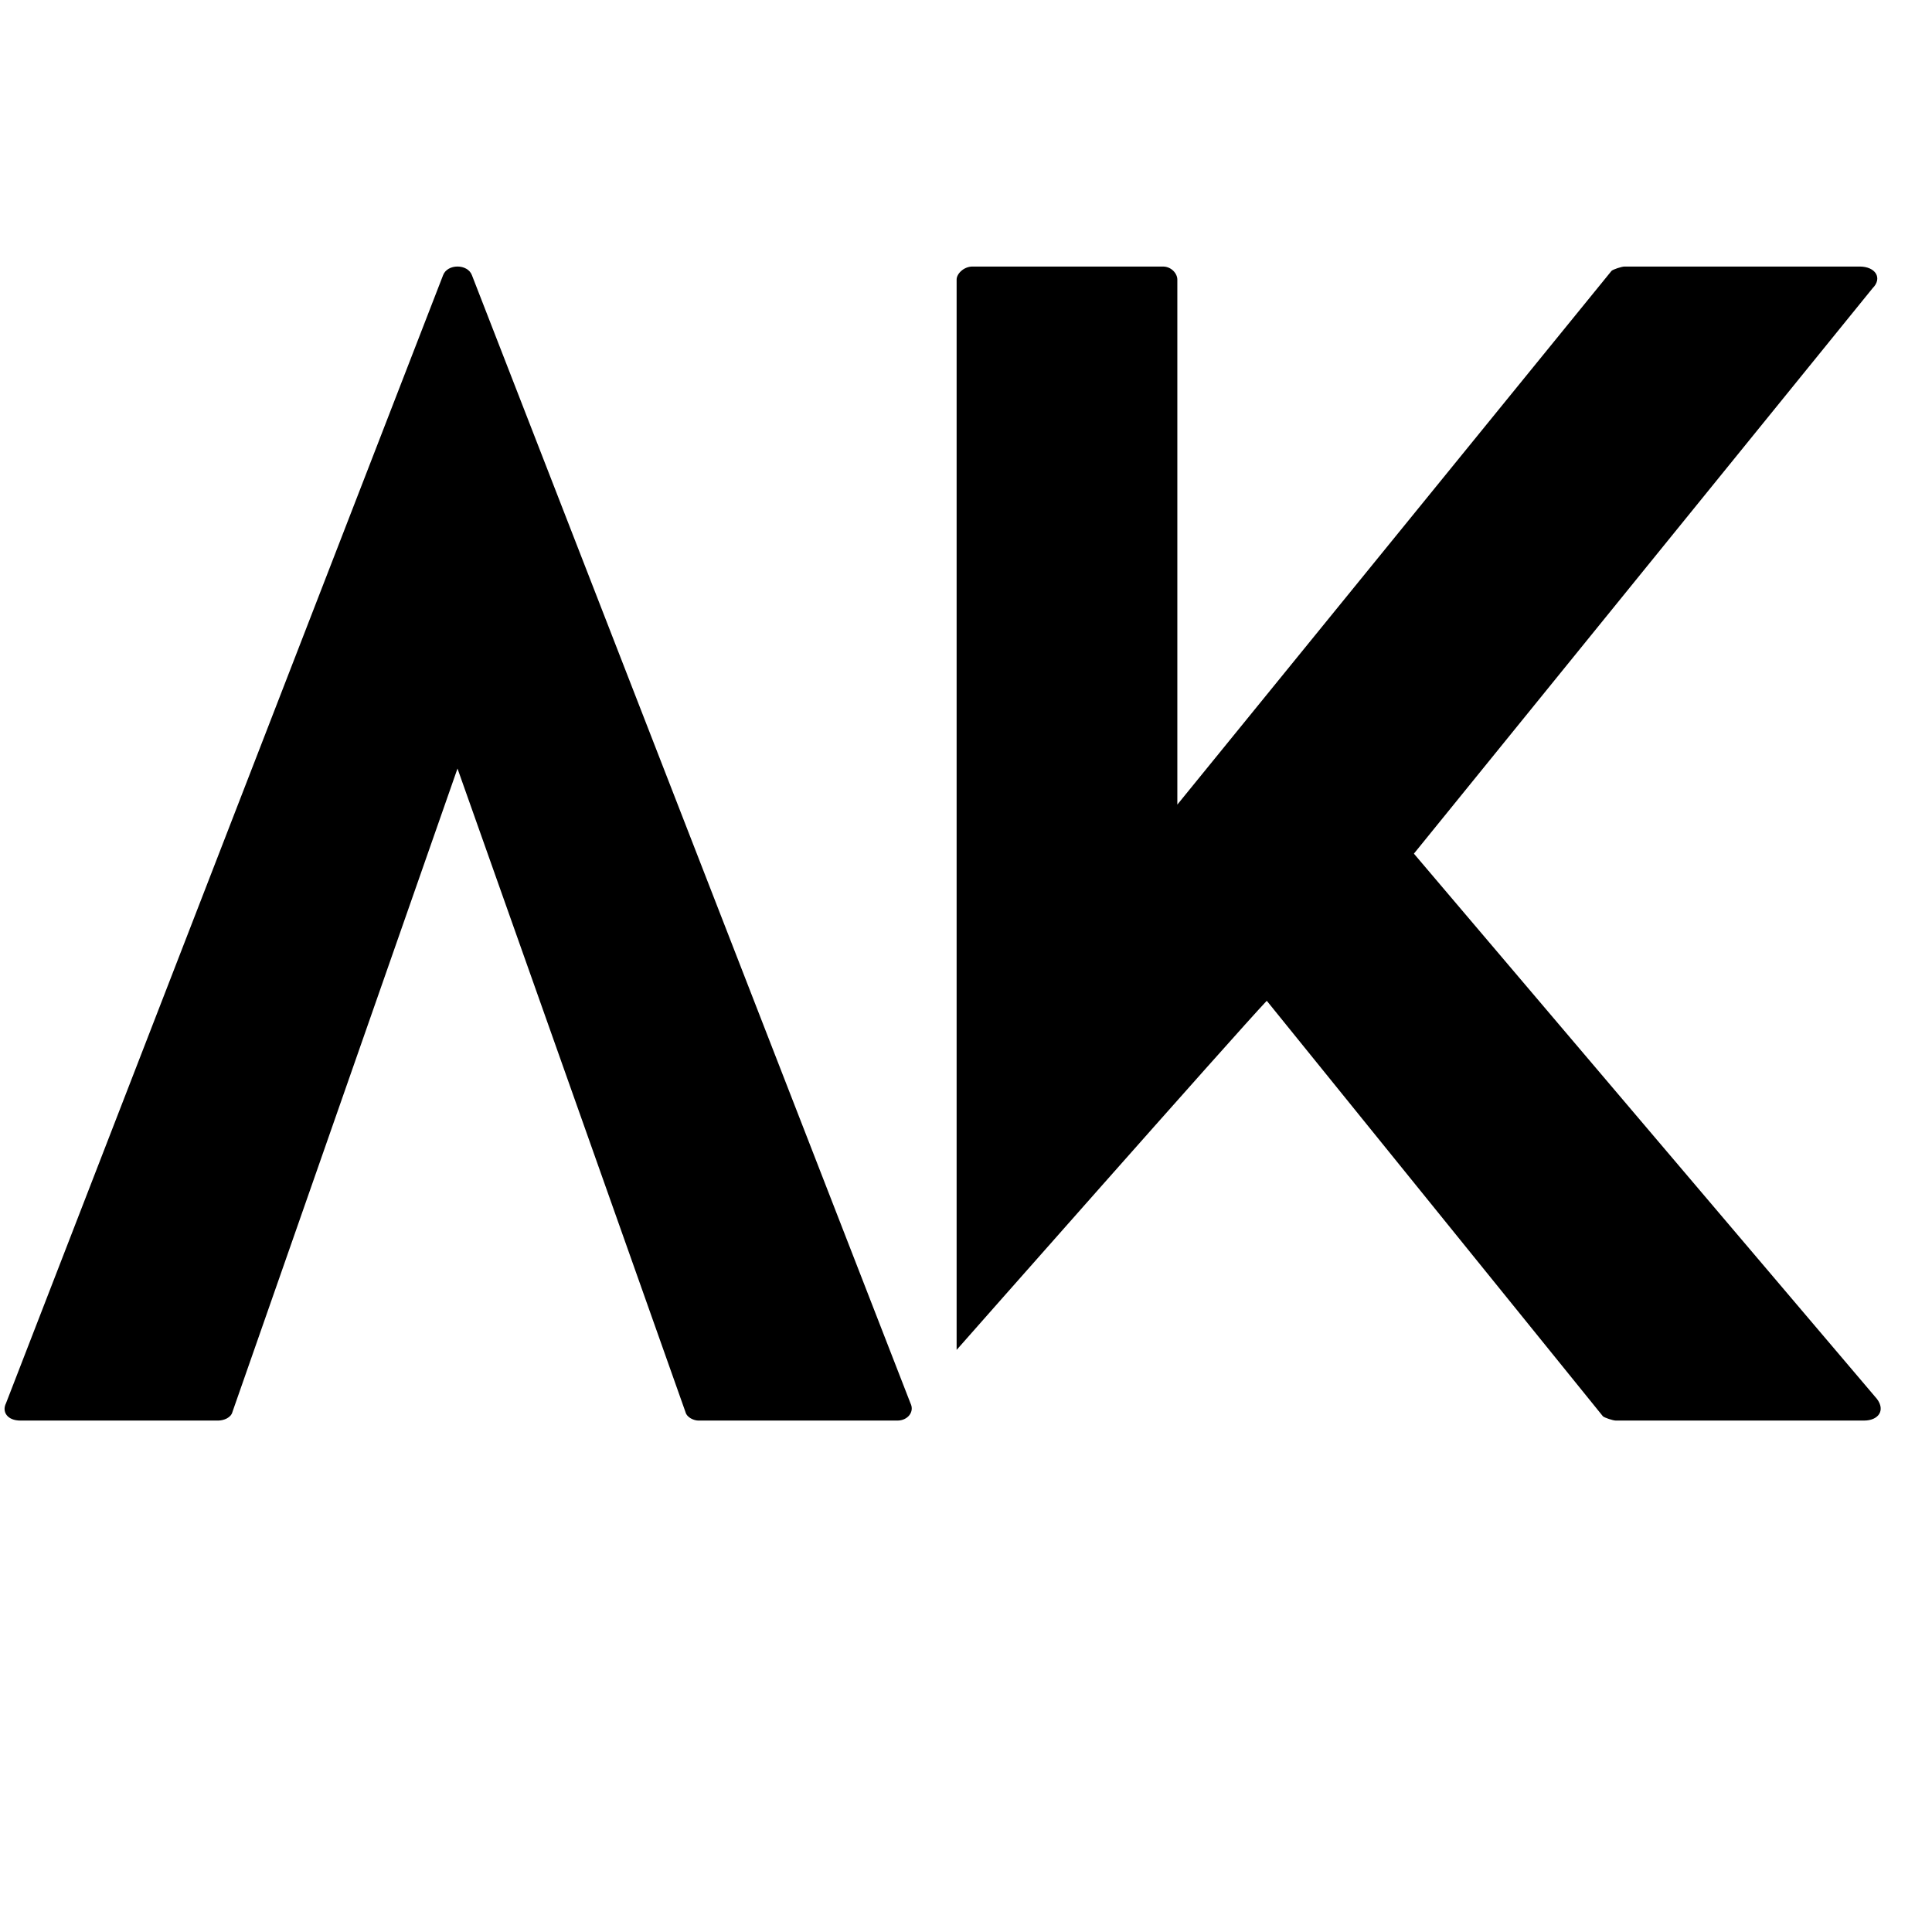 <svg xmlns="http://www.w3.org/2000/svg" xmlns:xlink="http://www.w3.org/1999/xlink" width="500" zoomAndPan="magnify" viewBox="0 0 375 375" height="500" preserveAspectRatio="xMidYMid meet" version="1.0"><defs><g/></defs><g fill="rgb(0%, 0%, 0%)" fill-opacity="1"><g transform="translate(0.882, 275.732)"><g><path d="M 175.84 -3.359 L 90.719 -222.316 C 89.879 -224.559 85.961 -224.559 85.121 -222.316 L 0.281 -3.359 C -0.559 -1.68 0.559 0 3.078 0 L 41.441 0 C 42.559 0 43.961 -0.559 44.238 -1.68 L 87.918 -126.559 L 132.16 -1.68 C 132.438 -0.559 133.84 0 134.68 0 L 173.32 0 C 175.277 0 176.68 -1.68 175.84 -3.359 Z M 175.84 -3.359 "/></g></g></g><g fill="rgb(0%, 0%, 0%)" fill-opacity="1"><g transform="translate(185.68, 275.732)"><g><path d="M 178.637 -4.199 L 88.758 -110.039 L 177.797 -219.797 C 179.758 -221.758 178.359 -223.996 175.277 -223.996 L 129.641 -223.996 C 129.078 -223.996 127.398 -223.438 127.117 -223.156 L 42.84 -119.559 L 42.84 -221.477 C 42.84 -222.598 41.719 -223.996 40.039 -223.996 L 3.078 -223.996 C 1.398 -223.996 0 -222.598 0 -221.477 L 0 -13.719 C 0 -13.719 54.598 -75.598 60.199 -81.48 L 125.438 -0.84 C 125.719 -0.559 127.398 0 127.957 0 L 176.117 0 C 178.918 0 180.32 -1.961 178.637 -4.199 Z M 178.637 -4.199 "/></g></g></g></svg>